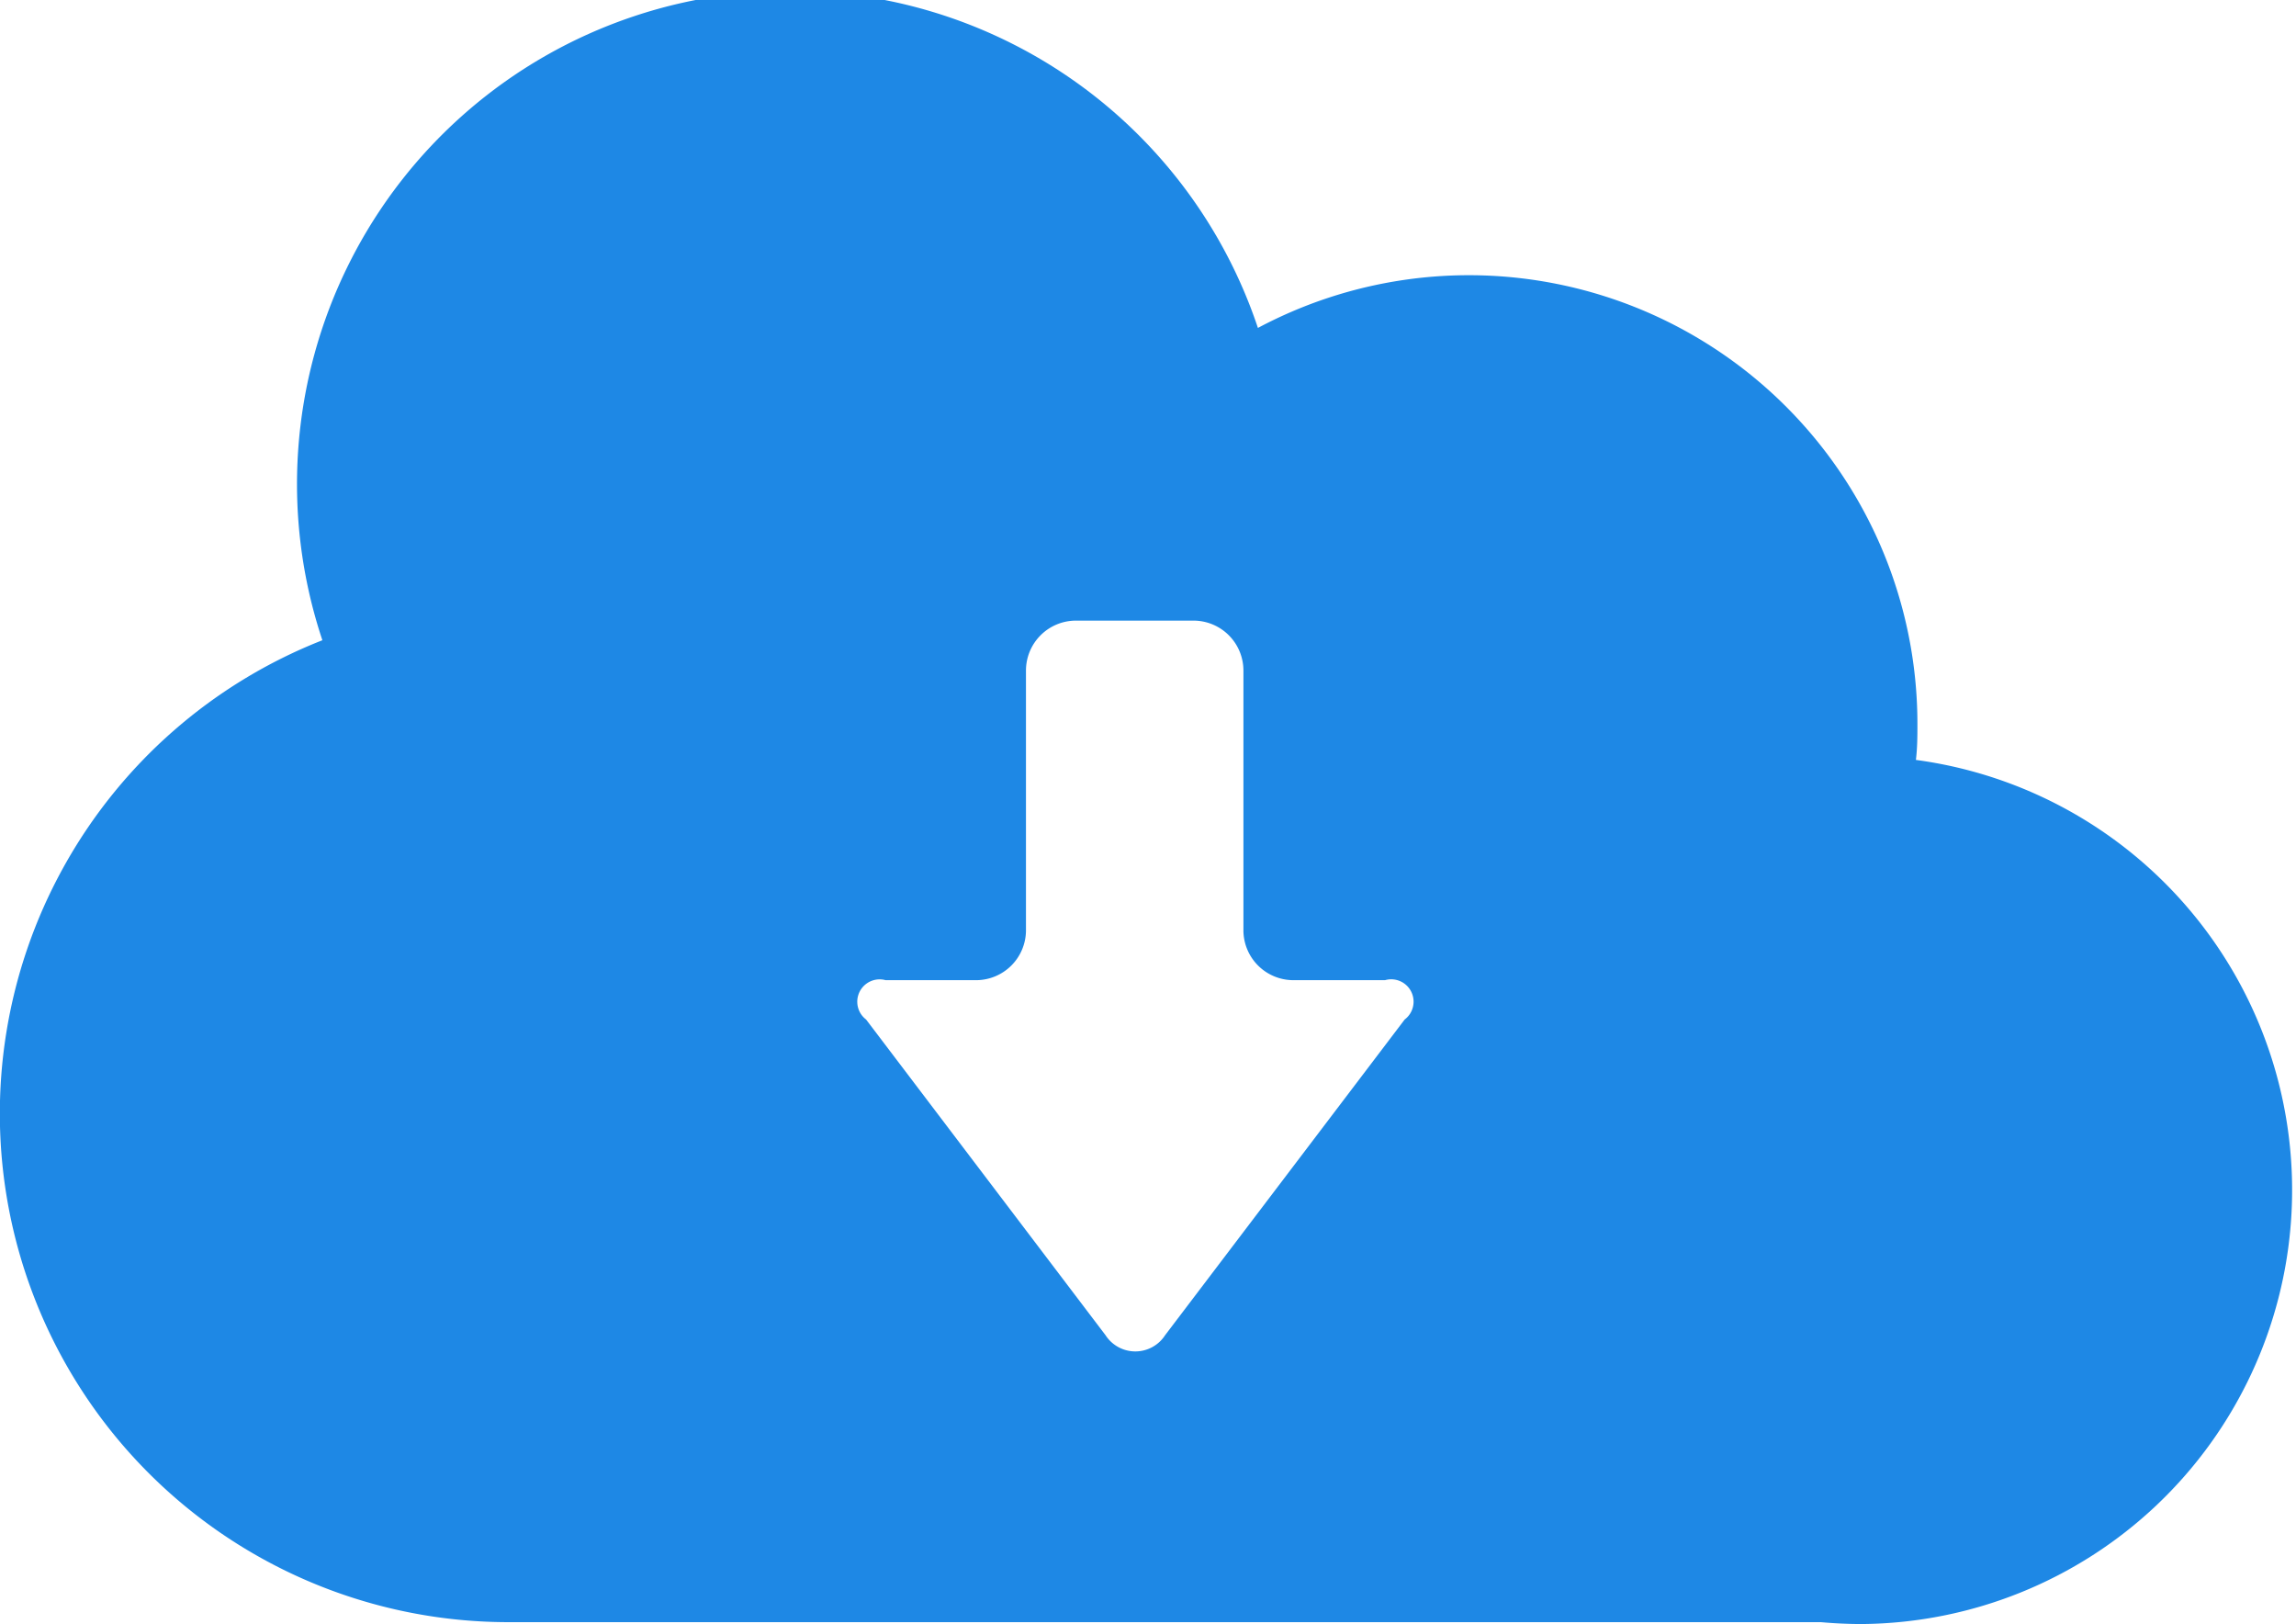 <svg xmlns="http://www.w3.org/2000/svg" width="18.382" height="13" viewBox="0 0 18.382 13">
  <path id="icon-dl" d="M14.907,13c-.107,0-.218-.005-.329-.015H4.071a4.071,4.071,0,0,1-1.49-7.86,3.948,3.948,0,0,1,7.49-2.5A3.591,3.591,0,0,1,15.351,5.8c0,.089,0,.181-.012.283A3.474,3.474,0,0,1,14.907,13ZM7.09,7.846a.179.179,0,0,0-.156.315l1.917,2.527a.284.284,0,0,0,.477,0l1.918-2.527a.179.179,0,0,0-.157-.315h-.734a.4.4,0,0,1-.4-.394V5.368a.4.4,0,0,0-.394-.4H8.614a.4.4,0,0,0-.4.4V7.452a.4.4,0,0,1-.394.394Z" fill="#1e88e5"/>
</svg>
